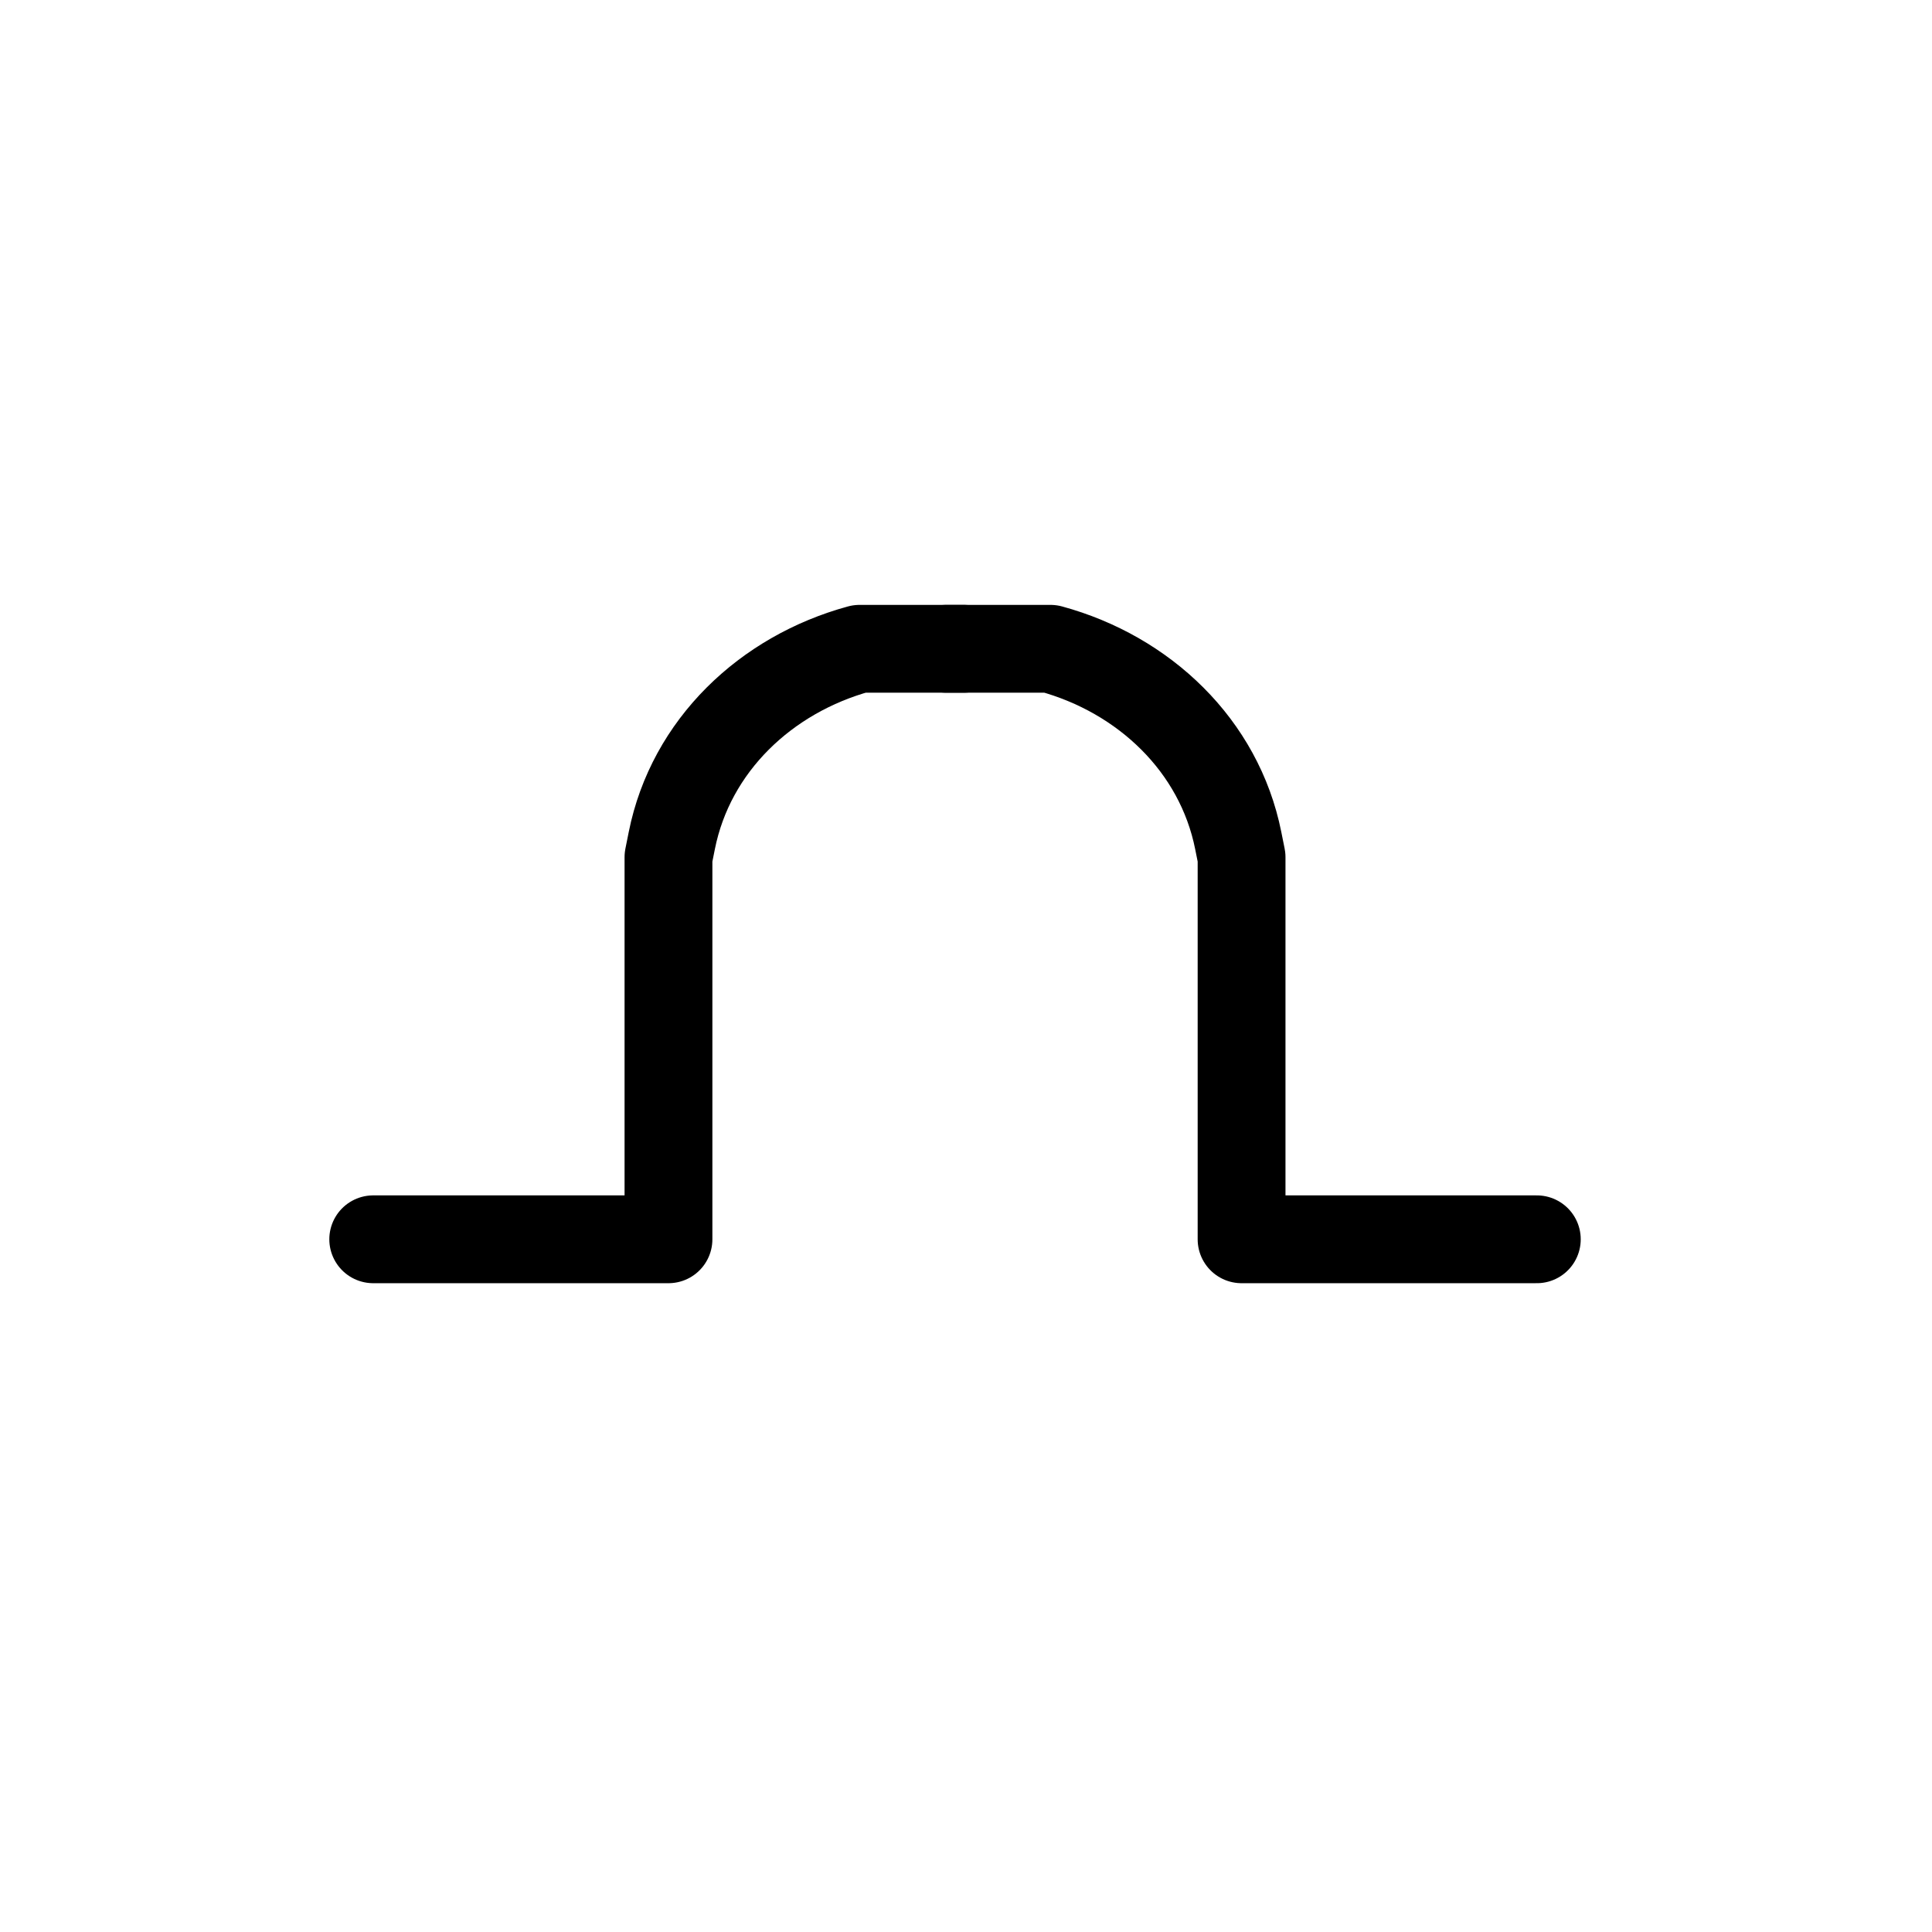 <svg width="44" height="44" viewBox="0 0 44 44" fill="none" xmlns="http://www.w3.org/2000/svg">
<path d="M21.948 14.776C21.948 14.776 20.761 14.776 19.575 14.776V14.776C17.444 15.357 15.733 16.978 15.3 19.143L15.224 19.522V28.224H8.5" stroke="black" stroke-width="2" stroke-linecap="round" stroke-linejoin="round"/>
<path d="M21.552 14.776C21.552 14.776 22.739 14.776 23.925 14.776V14.776C26.056 15.357 27.767 16.978 28.2 19.143L28.276 19.522V28.224H35" stroke="black" stroke-width="2" stroke-linecap="round" stroke-linejoin="round"/>
</svg>
